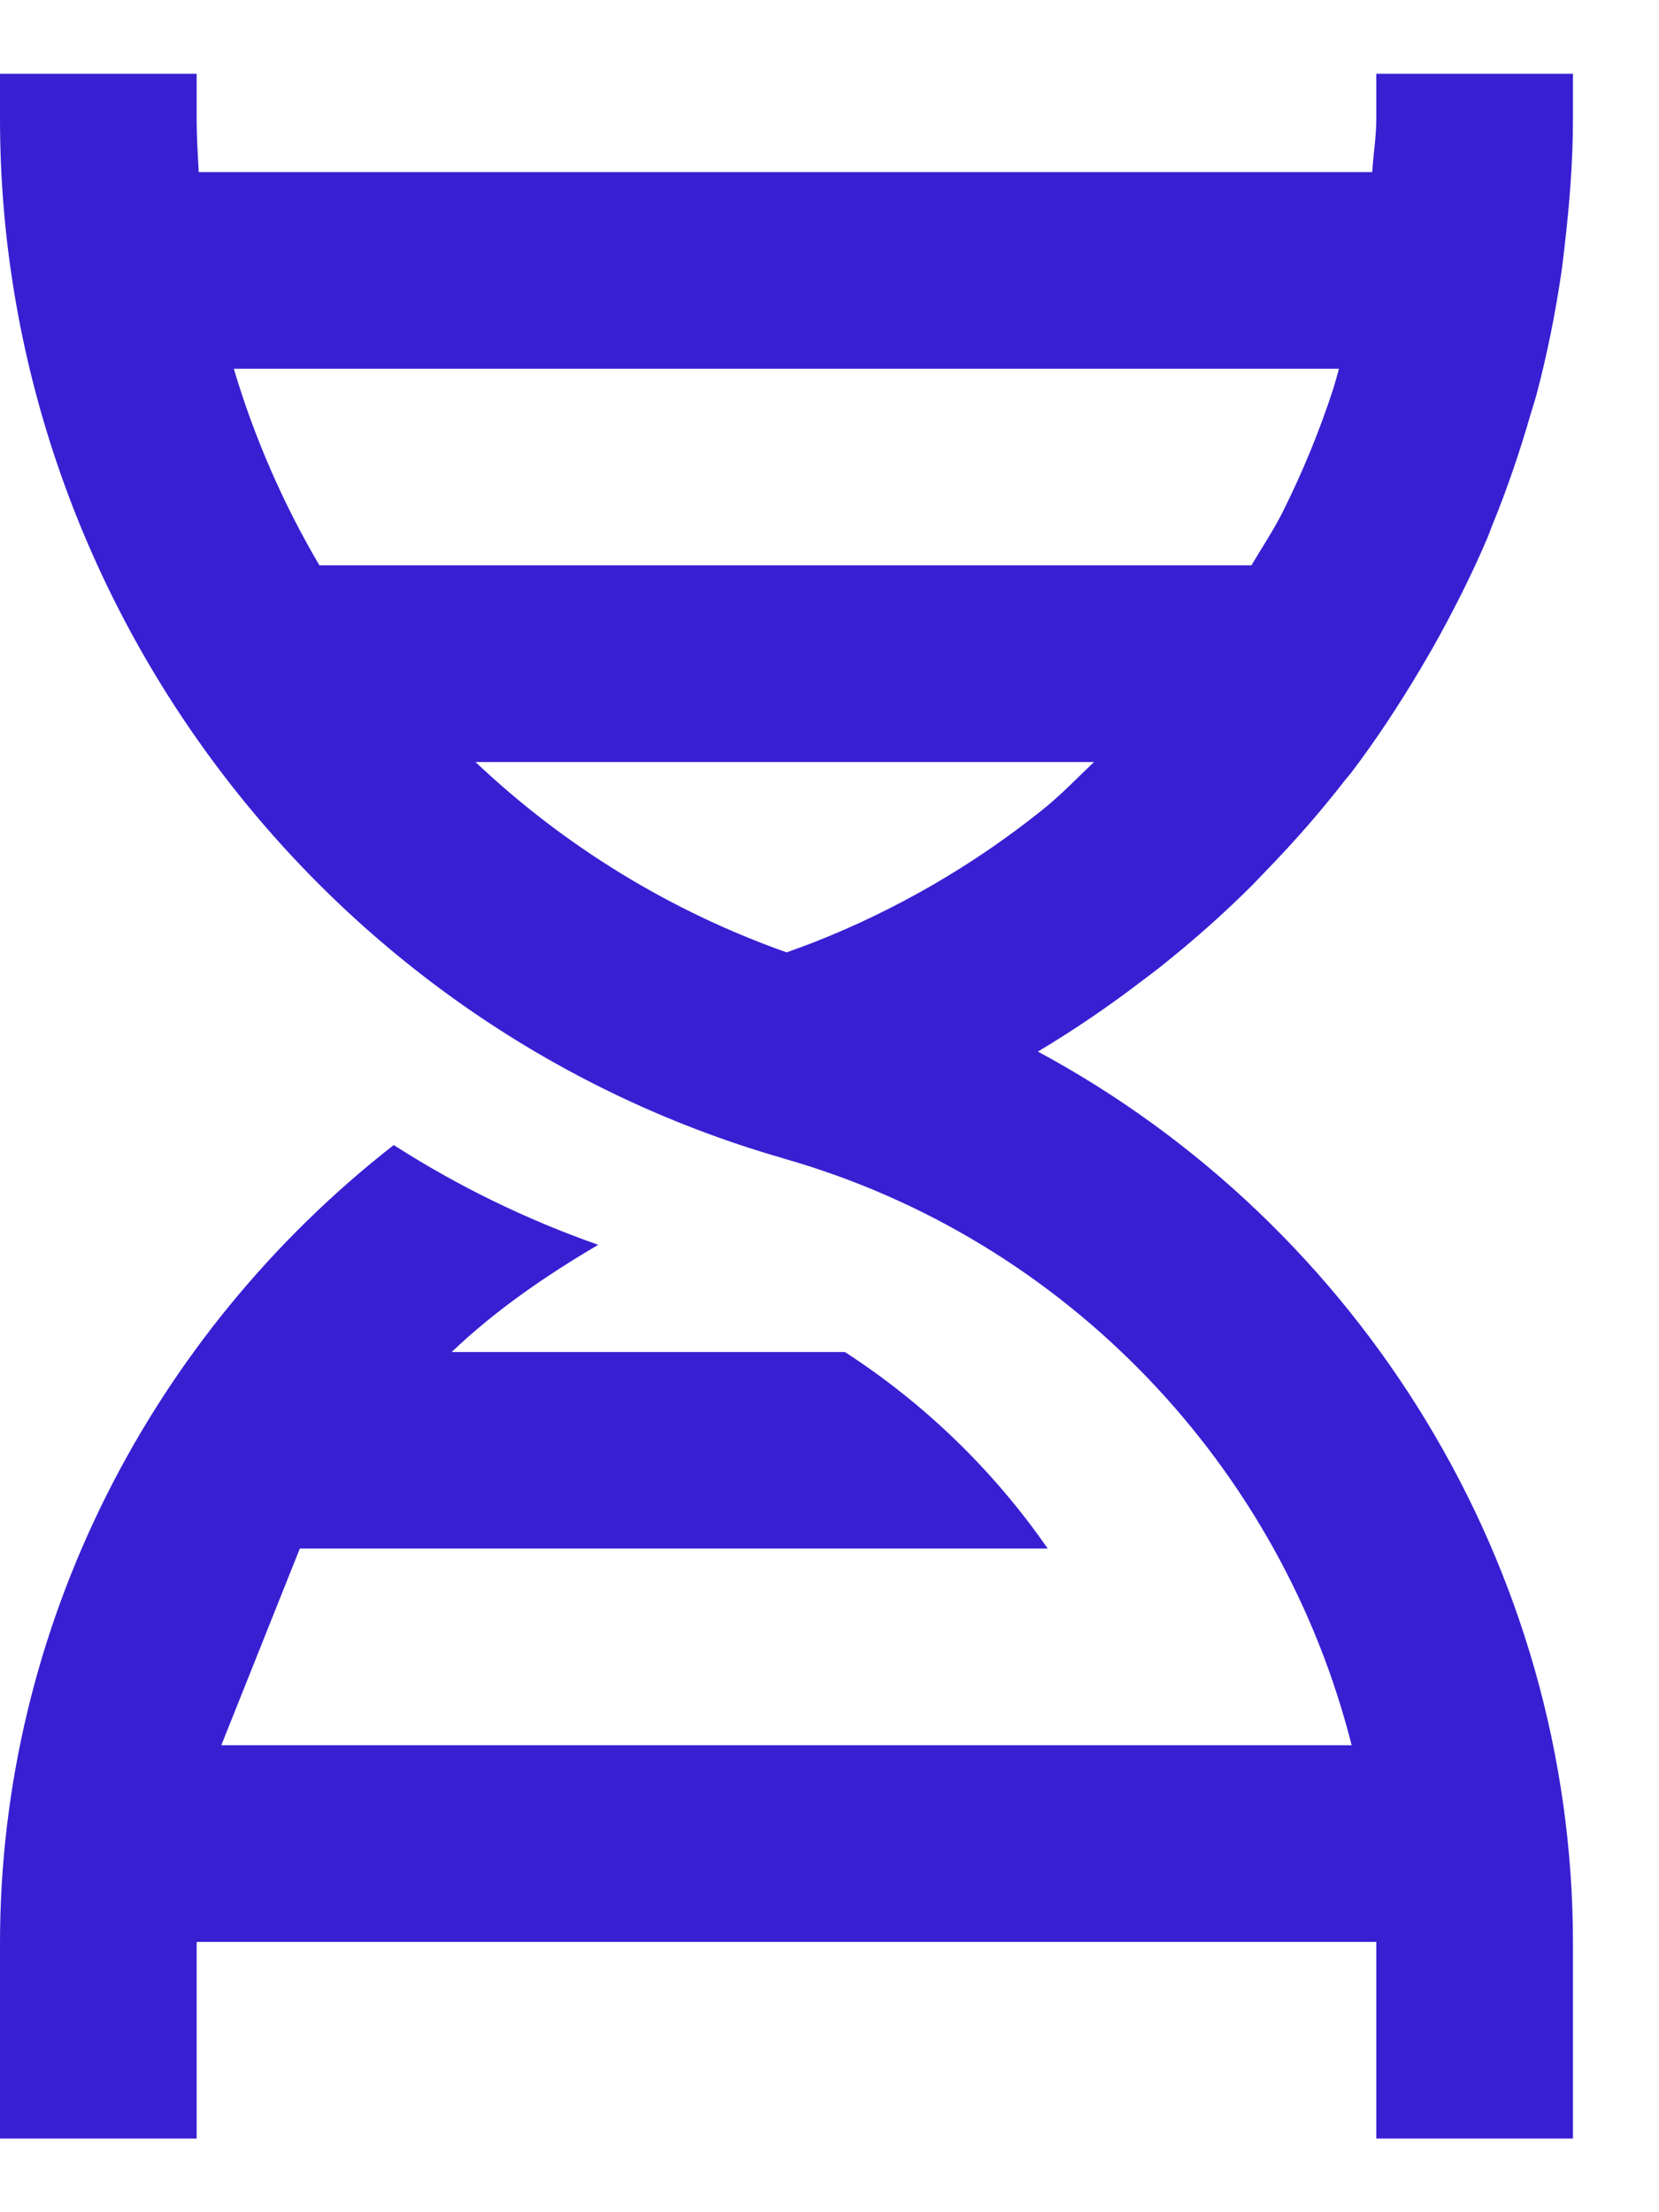 <svg width="15" height="20" viewBox="0 0 15 20" fill="none" xmlns="http://www.w3.org/2000/svg">
<path d="M10.484 8.747C10.779 8.513 11.06 8.265 11.325 8L11.446 7.874C11.698 7.614 11.937 7.343 12.158 7.057L12.213 6.991C12.44 6.693 12.645 6.379 12.837 6.058L12.951 5.863C13.133 5.539 13.302 5.207 13.448 4.864C13.466 4.823 13.479 4.78 13.497 4.738C13.628 4.417 13.74 4.088 13.837 3.752C13.856 3.69 13.876 3.628 13.893 3.565C13.988 3.207 14.061 2.842 14.116 2.472C14.128 2.395 14.135 2.317 14.145 2.239C14.19 1.855 14.222 1.466 14.222 1.073V0.667H12.444V1.073C12.444 1.237 12.417 1.394 12.407 1.556H1.797C1.788 1.395 1.778 1.236 1.778 1.073V0.667H0V1.073C0 5.407 2.906 9.267 7.068 10.468L7.093 10.476C9.654 11.207 11.588 13.272 12.221 15.778H2.001L2.711 14H9.473C8.983 13.294 8.36 12.69 7.639 12.223H4.084C4.479 11.846 4.933 11.534 5.409 11.254C4.76 11.026 4.139 10.724 3.56 10.352C1.378 12.055 0 14.693 0 17.569V19.334H1.778V17.569L1.779 17.556H12.444L12.444 17.569V19.334H14.222V17.569C14.222 14.165 12.303 11.078 9.384 9.507C9.714 9.31 10.032 9.093 10.337 8.859C10.386 8.822 10.435 8.786 10.484 8.747ZM9.426 7.321C8.801 7.822 8.104 8.226 7.359 8.519C7.277 8.551 7.195 8.58 7.112 8.61C6.064 8.239 5.106 7.653 4.299 6.889H9.892C9.74 7.032 9.596 7.185 9.432 7.316L9.426 7.321ZM12.106 3.334C12.101 3.348 12.1 3.363 12.095 3.377L12.056 3.511C11.932 3.893 11.779 4.265 11.6 4.624C11.515 4.793 11.411 4.949 11.315 5.111H2.888C2.559 4.552 2.299 3.955 2.114 3.334H12.106Z" fill="#381FD2"/>
</svg>

